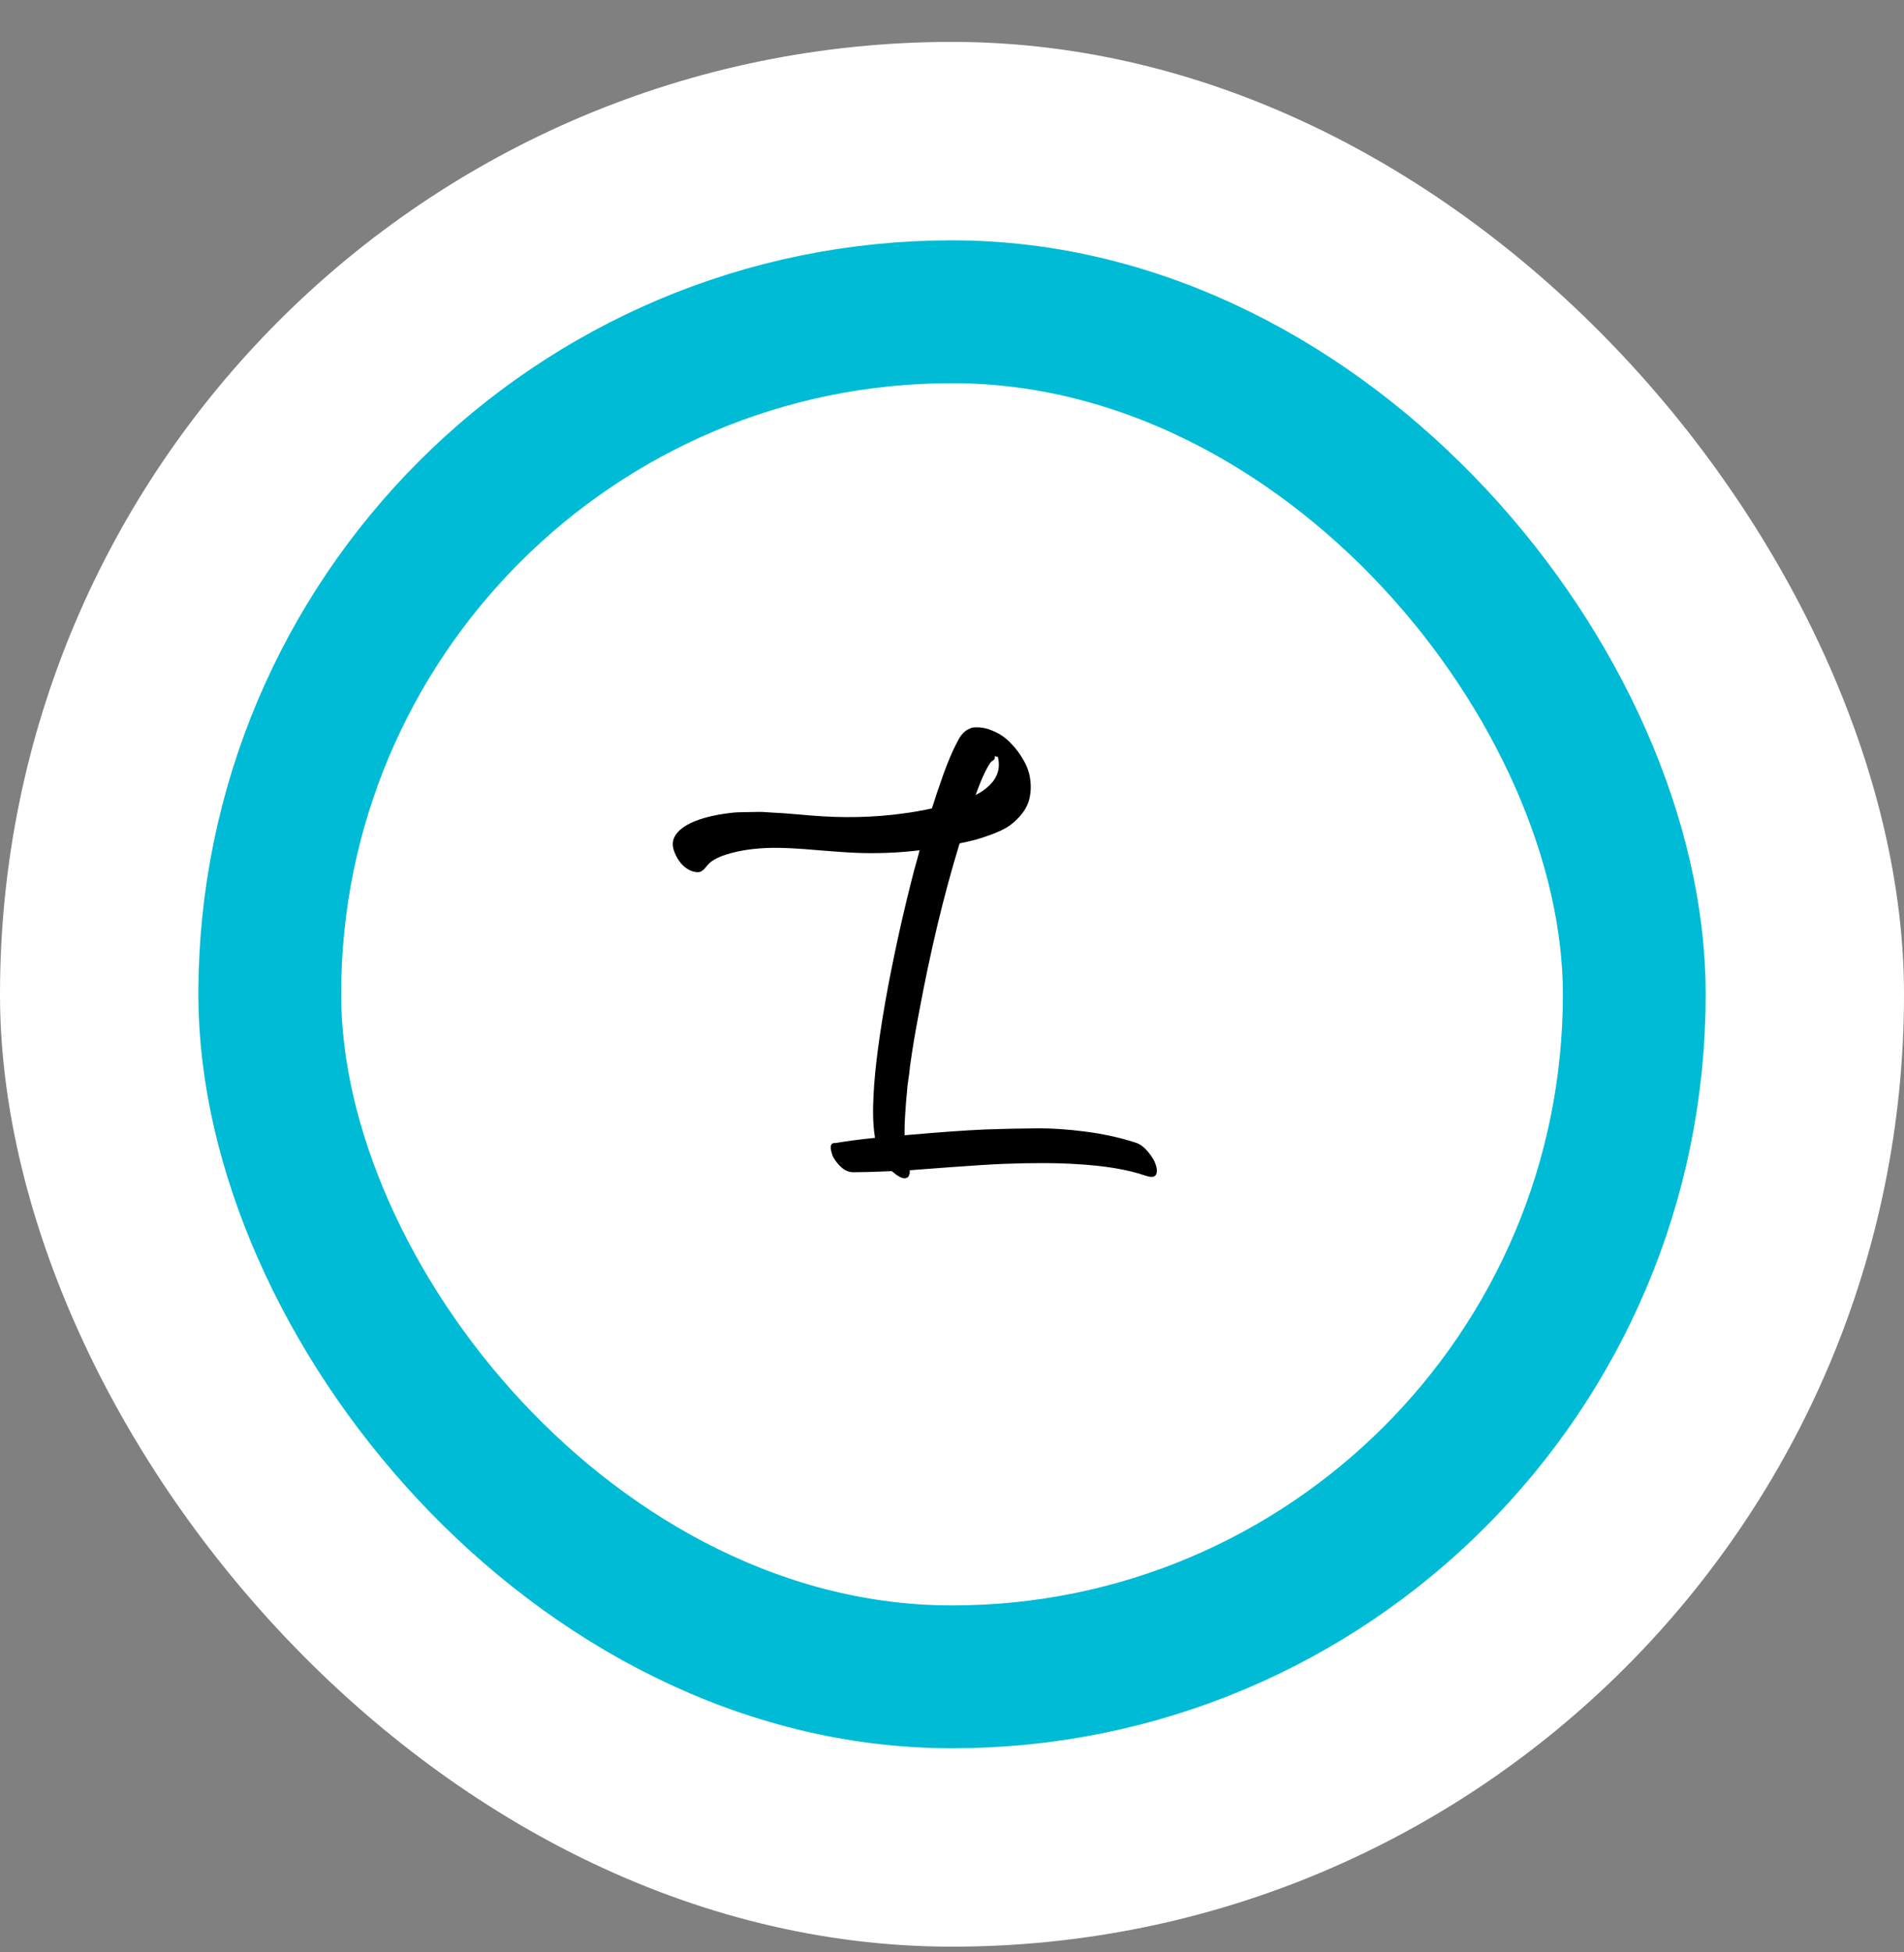 <svg width="40" height="41" viewBox="0 0 40 41" fill="none" xmlns="http://www.w3.org/2000/svg">
<rect x="0" y="0" width="40" height="41" fill="#808080" stroke="none"/>
<rect y="0.88" width="40" height="40" rx="20" fill="white"/>
<rect x="5.667" y="6.547" width="28.667" height="28.667" rx="14.333" stroke="#00BBD5" stroke-width="3"/>
<path d="M19.082 24.711C19.085 24.709 19.088 24.703 19.094 24.696C19.094 24.693 19.095 24.689 19.098 24.684C19.092 24.697 19.086 24.707 19.078 24.715L19.082 24.711ZM24.289 24.488C24.315 24.587 24.307 24.655 24.266 24.692C24.229 24.723 24.162 24.722 24.062 24.688C23.69 24.56 23.206 24.479 22.609 24.446C22.188 24.419 21.674 24.418 21.07 24.442C20.812 24.452 20.44 24.476 19.953 24.512C19.466 24.548 19.186 24.569 19.113 24.575L19.121 24.594L19.117 24.59C19.115 24.582 19.112 24.577 19.109 24.575C19.117 24.611 19.113 24.647 19.098 24.684C19.1 24.679 19.102 24.671 19.102 24.66C19.104 24.653 19.105 24.646 19.105 24.641C19.1 24.672 19.096 24.69 19.094 24.696C19.091 24.698 19.087 24.703 19.082 24.711C19.074 24.722 19.06 24.731 19.039 24.738C18.99 24.757 18.919 24.733 18.828 24.668C18.776 24.629 18.745 24.604 18.734 24.594C18.375 24.61 18.105 24.617 17.926 24.617C17.842 24.617 17.763 24.586 17.688 24.524C17.615 24.461 17.555 24.388 17.508 24.305C17.497 24.287 17.487 24.261 17.477 24.227C17.466 24.193 17.458 24.158 17.453 24.121C17.448 24.085 17.453 24.055 17.469 24.032C17.484 24.008 17.512 23.999 17.551 24.004C17.816 23.96 18.094 23.923 18.383 23.895C18.38 23.89 18.379 23.881 18.379 23.867C18.379 23.857 18.378 23.849 18.375 23.844C18.341 23.617 18.333 23.332 18.352 22.988C18.38 22.421 18.48 21.672 18.652 20.742C18.809 19.914 18.992 19.094 19.203 18.282C19.216 18.235 19.236 18.164 19.262 18.071C19.288 17.974 19.307 17.903 19.32 17.856C18.93 17.903 18.538 17.922 18.145 17.914C17.957 17.912 17.645 17.892 17.207 17.856C16.772 17.817 16.438 17.8 16.203 17.805C15.846 17.813 15.534 17.858 15.266 17.942C15.115 17.988 14.997 18.047 14.914 18.117C14.893 18.136 14.866 18.166 14.832 18.207C14.798 18.249 14.766 18.279 14.734 18.297C14.703 18.315 14.664 18.321 14.617 18.313C14.508 18.297 14.409 18.241 14.32 18.145C14.234 18.046 14.176 17.936 14.145 17.817C14.108 17.676 14.156 17.546 14.289 17.426C14.448 17.285 14.713 17.18 15.086 17.11C15.175 17.094 15.263 17.081 15.352 17.071C15.44 17.06 15.538 17.055 15.645 17.055C15.754 17.052 15.841 17.051 15.906 17.051C15.974 17.048 16.073 17.052 16.203 17.063C16.336 17.071 16.423 17.076 16.465 17.078C16.506 17.081 16.604 17.089 16.758 17.102C16.914 17.115 17.004 17.123 17.027 17.125C17.71 17.183 18.361 17.168 18.98 17.082C19.178 17.056 19.378 17.021 19.578 16.977C19.643 16.768 19.724 16.529 19.82 16.258C19.914 15.998 20.003 15.788 20.086 15.629C20.115 15.572 20.138 15.528 20.156 15.496C20.174 15.465 20.202 15.43 20.238 15.391C20.277 15.352 20.319 15.323 20.363 15.305C20.369 15.302 20.375 15.301 20.383 15.301C20.396 15.288 20.413 15.28 20.434 15.278C20.574 15.262 20.716 15.285 20.859 15.348C21.003 15.408 21.126 15.492 21.23 15.602C21.337 15.709 21.43 15.832 21.508 15.973C21.588 16.113 21.635 16.258 21.648 16.407C21.664 16.555 21.651 16.698 21.609 16.836C21.57 16.948 21.509 17.05 21.426 17.141C21.345 17.232 21.26 17.306 21.172 17.363C21.083 17.418 20.973 17.47 20.84 17.52C20.707 17.569 20.594 17.607 20.5 17.633C20.409 17.657 20.296 17.683 20.16 17.711C19.829 18.789 19.543 19.983 19.301 21.293C19.225 21.686 19.164 22.055 19.117 22.399C19.115 22.43 19.109 22.477 19.102 22.539C19.094 22.599 19.087 22.645 19.082 22.676C19.082 22.689 19.079 22.709 19.074 22.735C19.072 22.761 19.069 22.78 19.066 22.793C19.066 22.796 19.065 22.809 19.062 22.832C19.06 22.856 19.059 22.87 19.059 22.875C19.038 23.091 19.025 23.25 19.02 23.352C19.006 23.542 19.001 23.705 19.004 23.84C19.014 23.84 19.03 23.839 19.051 23.836C19.074 23.834 19.091 23.832 19.102 23.832C19.75 23.775 20.281 23.737 20.695 23.719C21.068 23.706 21.422 23.698 21.758 23.696C22.094 23.693 22.448 23.716 22.82 23.766C23.195 23.815 23.542 23.892 23.859 23.996C23.951 24.025 24.038 24.09 24.121 24.192C24.207 24.293 24.263 24.392 24.289 24.488ZM20.648 16.606C20.872 16.45 20.984 16.268 20.984 16.063C20.984 16 20.978 15.948 20.965 15.906L20.953 15.899L20.949 15.895C20.944 15.892 20.936 15.89 20.926 15.887C20.915 15.882 20.908 15.878 20.902 15.875C20.902 15.925 20.891 15.955 20.867 15.965C20.854 15.97 20.837 15.983 20.816 16.004C20.814 16.009 20.807 16.018 20.797 16.032C20.784 16.052 20.777 16.061 20.777 16.059C20.73 16.142 20.697 16.206 20.676 16.25C20.626 16.354 20.566 16.503 20.496 16.696C20.574 16.654 20.625 16.624 20.648 16.606ZM20.969 15.91L20.973 15.914V15.918V15.914L20.969 15.91ZM20.973 15.914V15.91L20.969 15.906L20.965 15.903L20.969 15.91C20.971 15.91 20.973 15.91 20.973 15.91V15.914ZM20.961 15.906V15.903C20.958 15.903 20.957 15.903 20.957 15.903C20.957 15.9 20.956 15.899 20.953 15.899L20.961 15.906ZM20.973 15.906L20.957 15.891C20.957 15.893 20.958 15.895 20.961 15.895L20.965 15.903H20.969L20.973 15.906ZM20.957 15.891C20.952 15.886 20.948 15.884 20.945 15.887C20.943 15.89 20.945 15.893 20.953 15.899C20.956 15.899 20.958 15.9 20.961 15.903L20.957 15.899C20.957 15.896 20.957 15.893 20.957 15.891Z" fill="black"/>
</svg>
